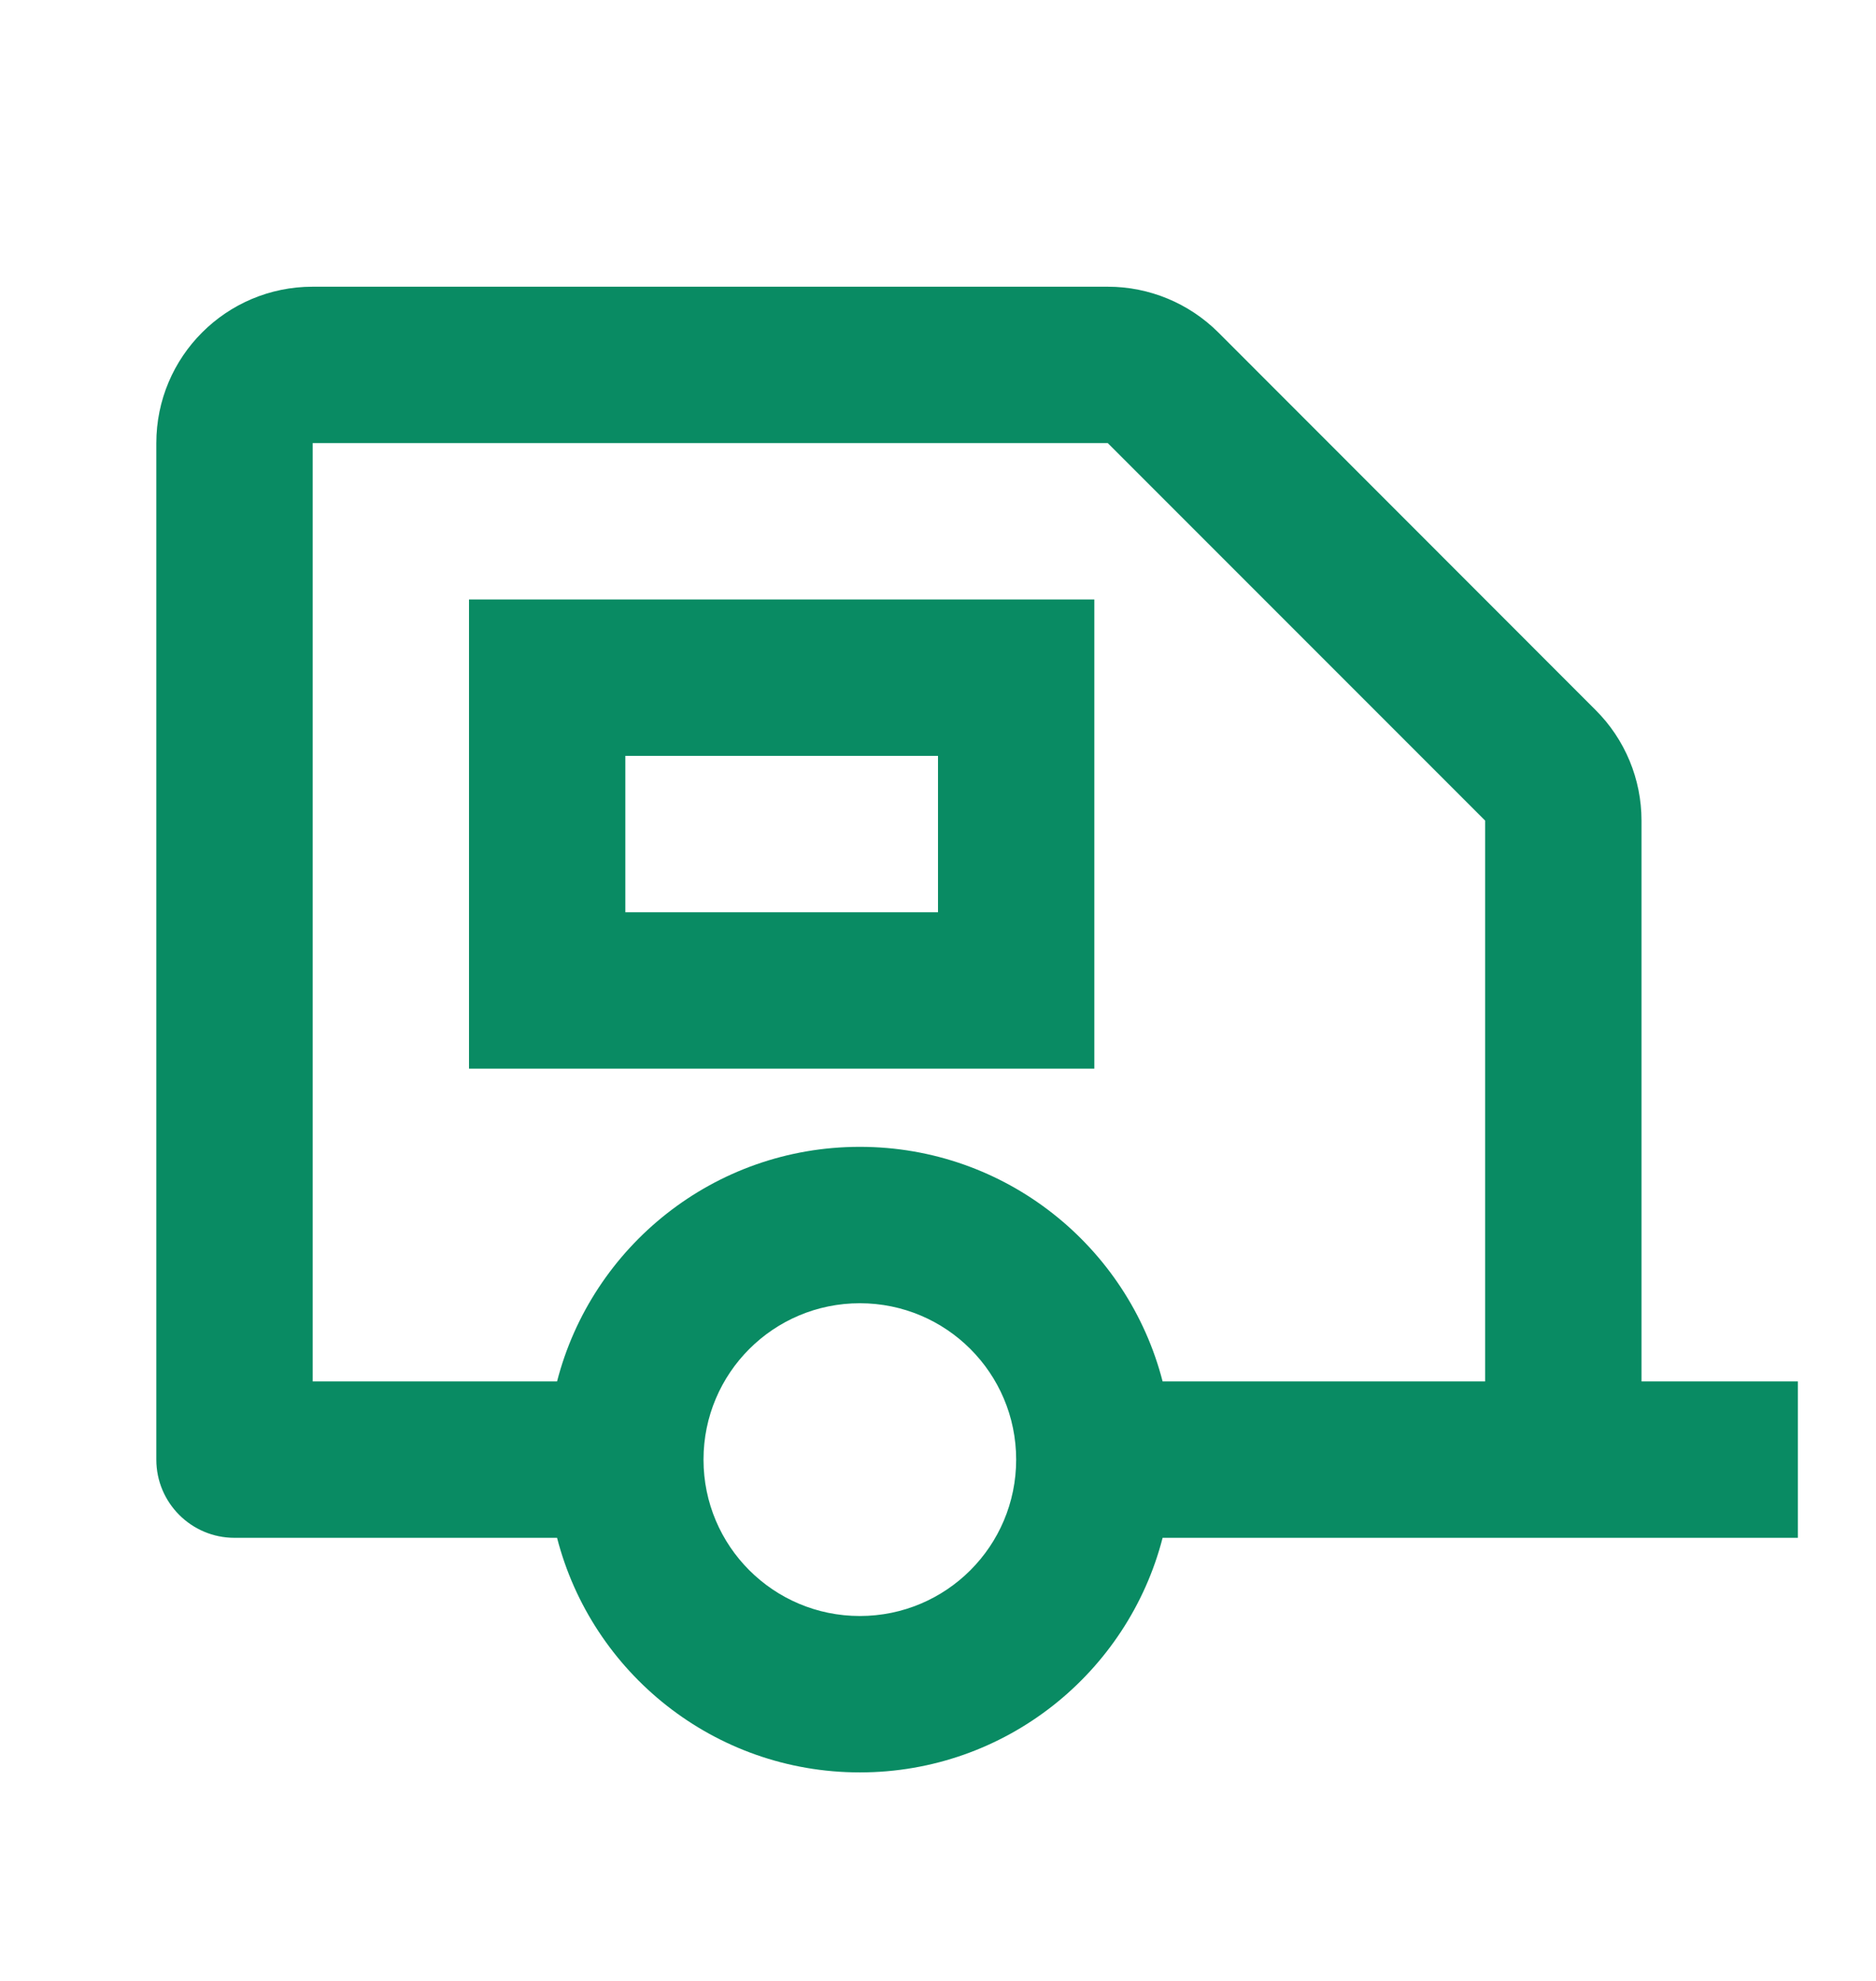 <svg width="18" height="19" viewBox="0 0 18 19" fill="none" xmlns="http://www.w3.org/2000/svg">
<path d="M10.629 2.75C11.027 2.75 11.408 2.908 11.69 3.189L15.31 6.811C15.592 7.092 15.75 7.473 15.75 7.871V13.25H17.25V14.75H11.155C10.822 16.044 9.648 17 8.25 17C6.852 17 5.678 16.044 5.345 14.75H2.25C1.836 14.75 1.5 14.414 1.5 14V4.25C1.5 3.421 2.171 2.75 3 2.75H10.629ZM8.25 12.5C7.421 12.5 6.75 13.171 6.75 14C6.75 14.829 7.421 15.5 8.25 15.5C9.079 15.5 9.75 14.829 9.75 14C9.75 13.171 9.079 12.5 8.25 12.5ZM10.629 4.25H3V13.25H5.345C5.678 11.956 6.852 11 8.25 11C9.648 11 10.822 11.956 11.155 13.25H14.25V7.871L10.629 4.25ZM10.5 5.75V10.25H4.5V5.75H10.5ZM9 7.25H6V8.75H9V7.25Z" fill="#099268"/>
<path d="M10.629 2.75C11.027 2.75 11.408 2.908 11.69 3.189L15.31 6.811C15.592 7.092 15.75 7.473 15.75 7.871V13.25H17.25V14.75H11.155C10.822 16.044 9.648 17 8.25 17C6.852 17 5.678 16.044 5.345 14.75H2.25C1.836 14.75 1.5 14.414 1.5 14V4.25C1.5 3.421 2.171 2.75 3 2.75H10.629ZM8.25 12.5C7.421 12.5 6.75 13.171 6.75 14C6.75 14.829 7.421 15.5 8.25 15.5C9.079 15.5 9.75 14.829 9.75 14C9.75 13.171 9.079 12.5 8.25 12.5ZM10.629 4.25H3V13.25H5.345C5.678 11.956 6.852 11 8.25 11C9.648 11 10.822 11.956 11.155 13.25H14.25V7.871L10.629 4.25ZM10.5 5.75V10.25H4.5V5.75H10.5ZM9 7.25H6V8.75H9V7.25Z" fill="black" fill-opacity="0.05"/>
</svg>
